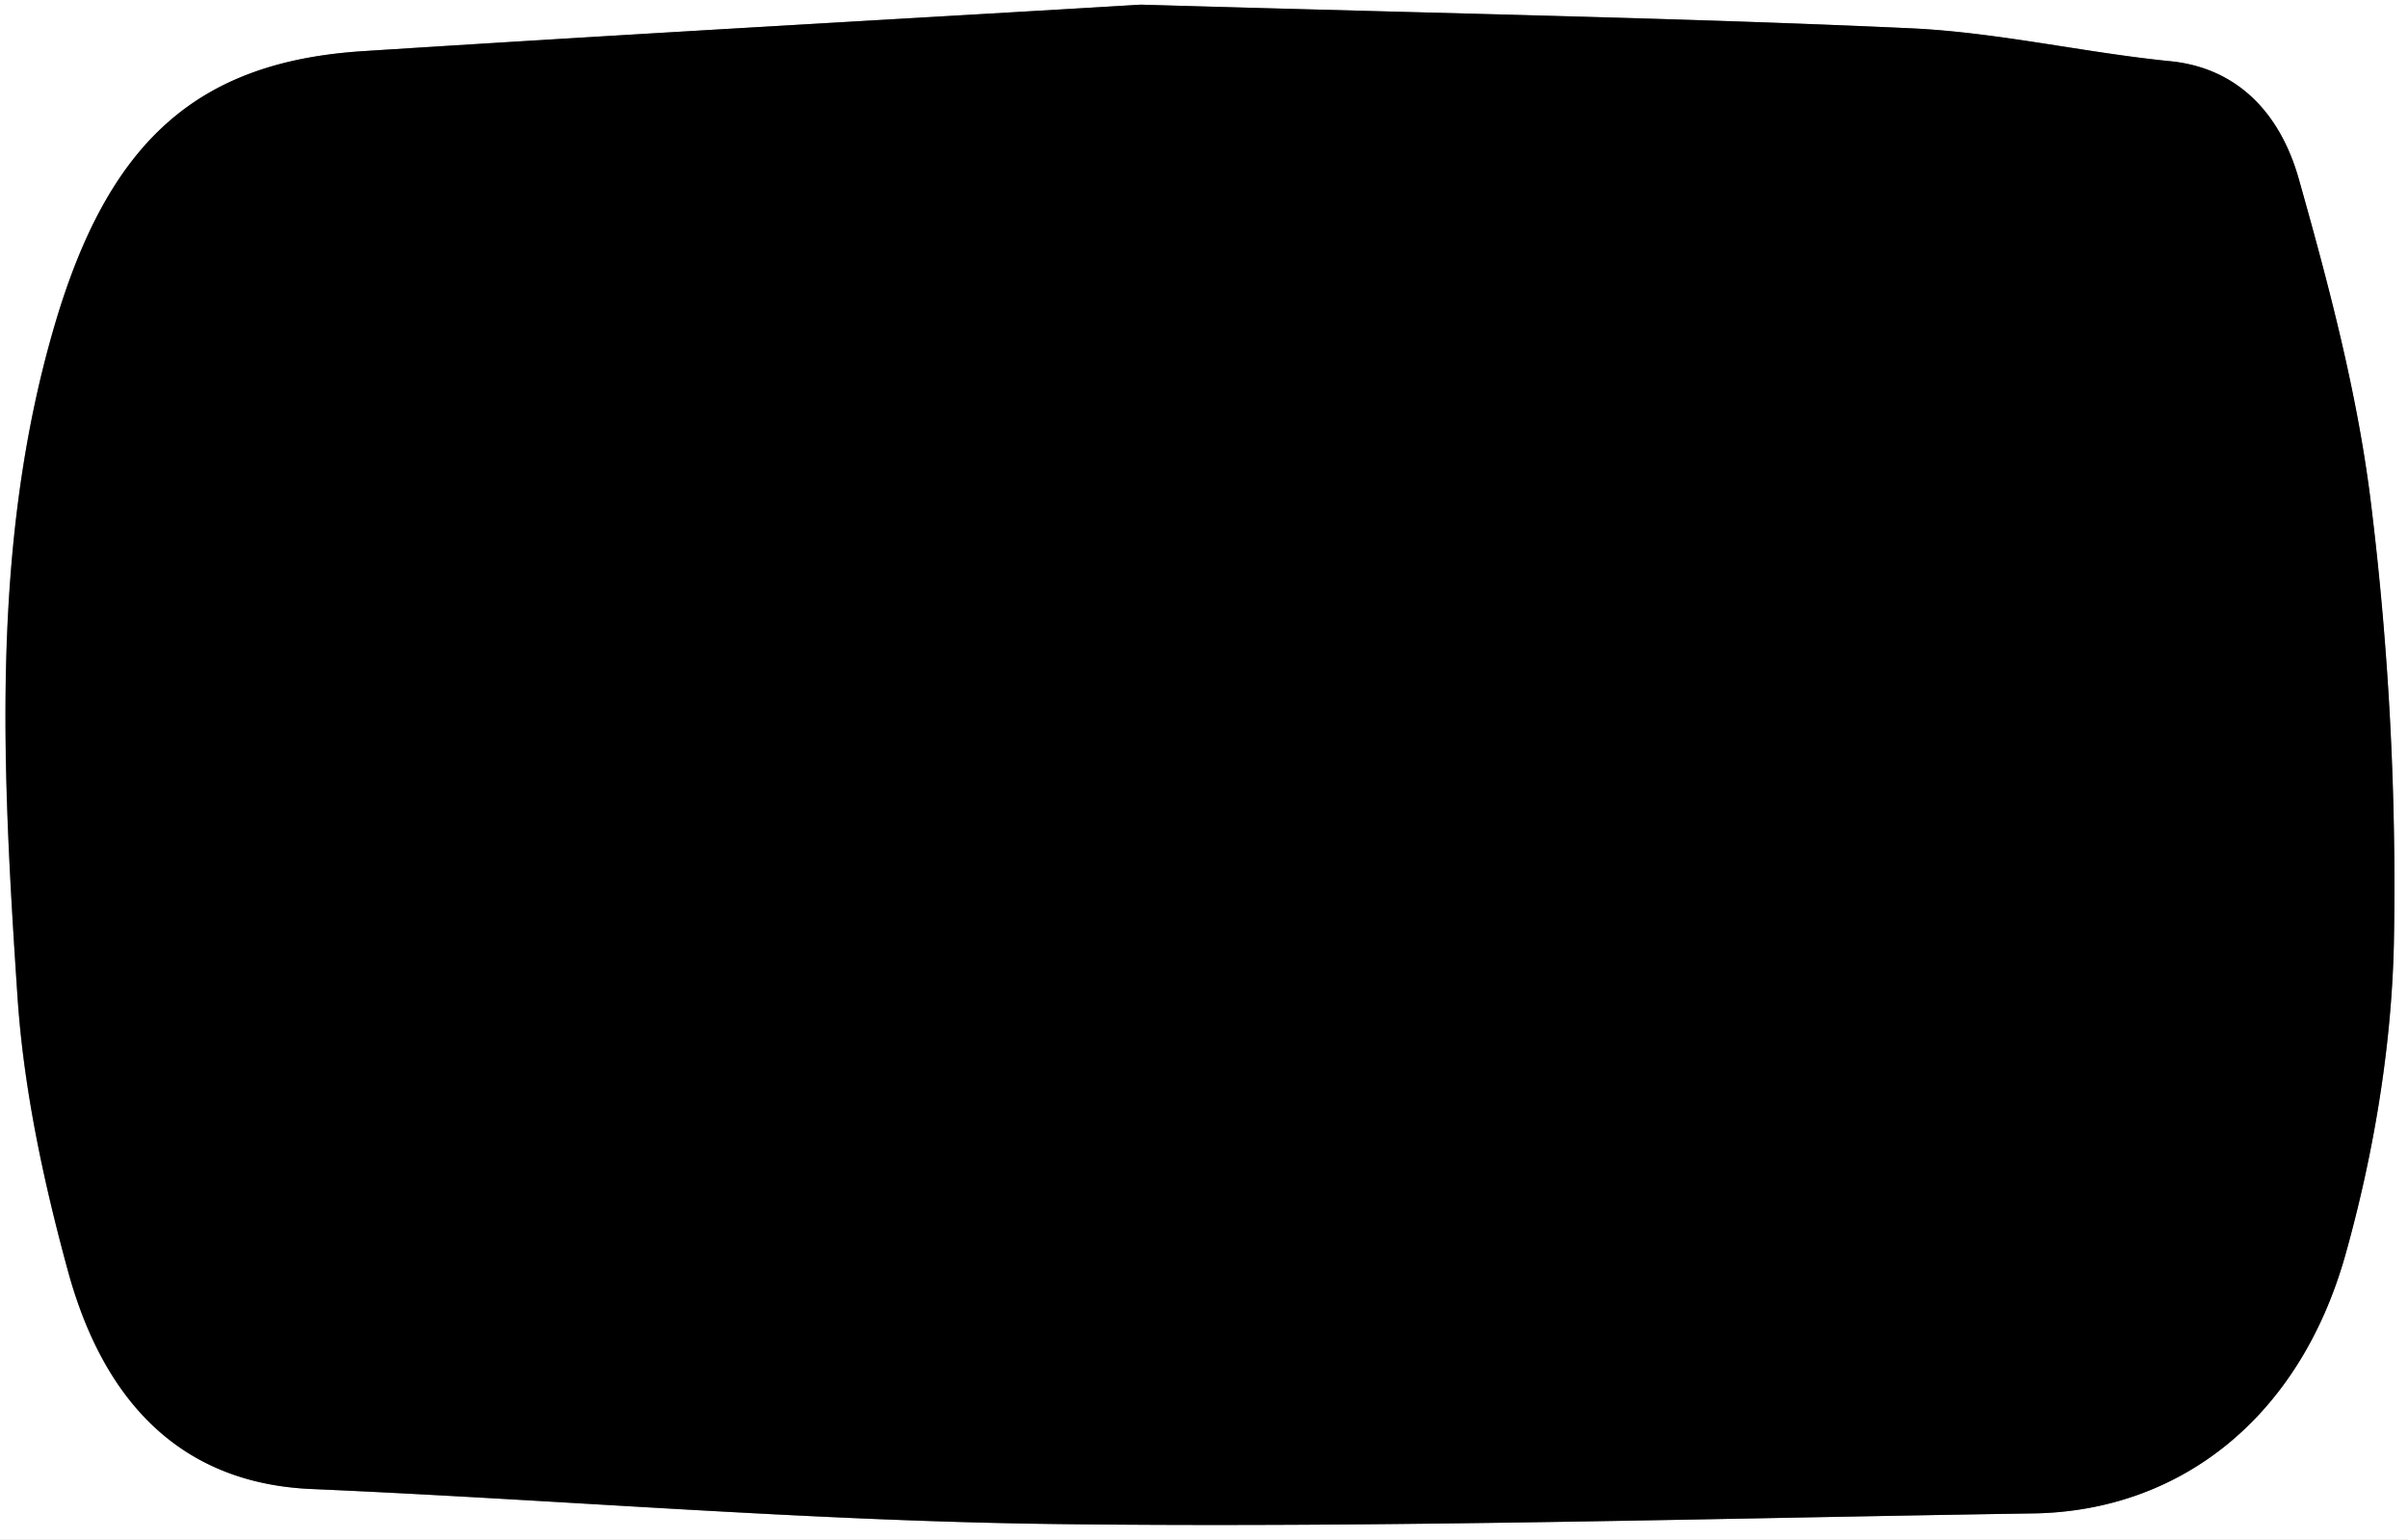 <svg id="圖層_1" data-name="圖層 1" xmlns="http://www.w3.org/2000/svg" viewBox="0 0 594.74 380.37"><rect x="0" y="0" width="594.74" height="380.37" fill="#808080" stroke="none"/><defs><style>.cls-1{fill:#fff;}</style></defs><path class="cls-1" d="M2.26,10H597V390.37H2.26ZM284,11.15C236.87,14,164.4,18,92,22.63,50.83,25.25,29,45,15.62,90.68-.19,144.78,2.85,200.62,6.54,256.08,8.06,279,13,301.92,19,323.88c9.1,33.49,28.88,52.56,60.14,53.92,61.76,2.7,123.48,8,185.25,8.67,80,.93,160-1.41,240-2.64,36.13-.55,65.67-23.37,77.09-63.76,6.94-24.57,11.45-51.09,12-76.89A772.47,772.47,0,0,0,588,135.76c-3.26-27.66-10.49-54.91-18-81.55C565.4,37.8,554.75,26.8,538.39,25.13,517,23,495.69,18,474.25,17,419.37,14.47,364.43,13.49,284,11.15Z" transform="translate(-2.26 -10)"/><path d="M284,11.15c80.44,2.34,135.38,3.32,190.26,5.84,21.44,1,42.72,6,64.14,8.14,16.36,1.67,27,12.67,31.64,29.08,7.52,26.64,14.75,53.89,18,81.55a772.47,772.47,0,0,1,5.48,107.42c-.6,25.8-5.11,52.32-12,76.89-11.42,40.39-41,63.21-77.09,63.76-80,1.23-160,3.57-240,2.64-61.77-.71-123.49-6-185.25-8.67-31.26-1.36-51-20.43-60.14-53.92-6-22-10.93-44.93-12.45-67.8-3.69-55.46-6.73-111.3,9.08-165.4C29,45,50.83,25.25,92,22.63,164.4,18,236.87,14,284,11.15Z" transform="translate(-2.26 -10)"/></svg>